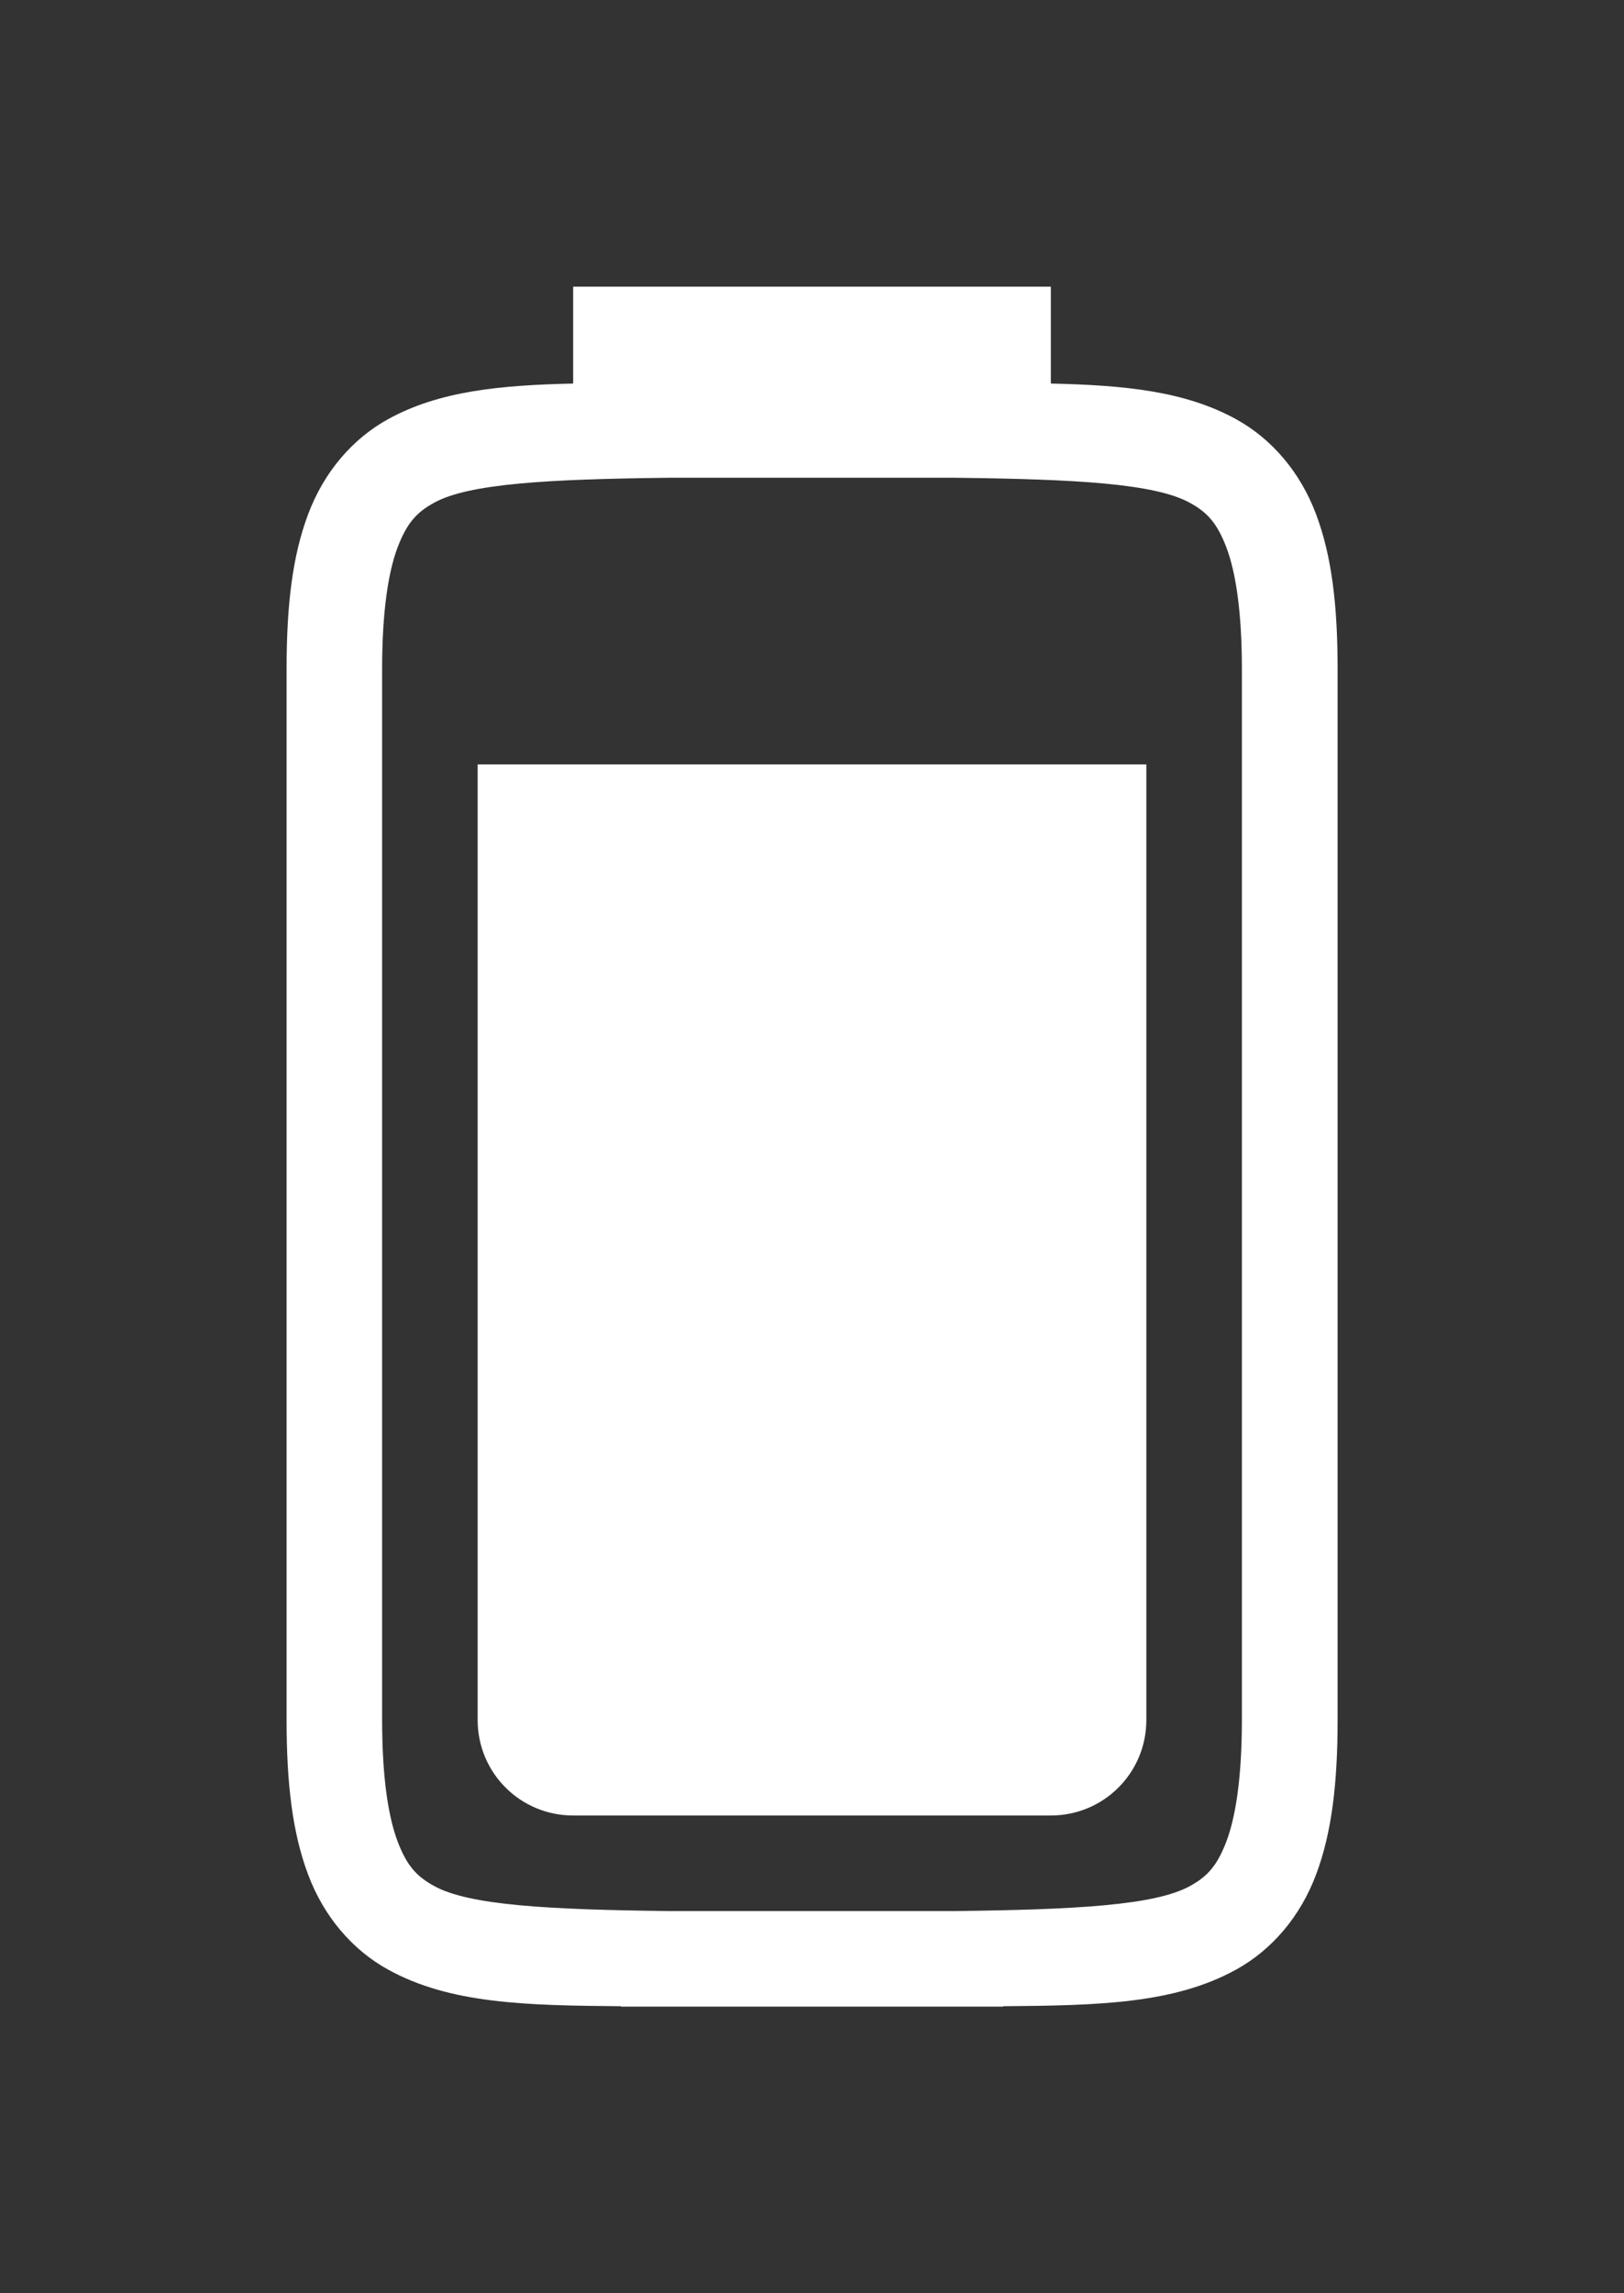 <?xml version="1.0" encoding="UTF-8" standalone="no"?>
<svg
   viewBox="0 0 17 24"
   version="1.1"
   id="svg10"
   sodipodi:docname="unity-battery-080.svg"
   inkscape:version="1.1.1 (3bf5ae0d25, 2021-09-20)"
   xmlns:inkscape="http://www.inkscape.org/namespaces/inkscape"
   xmlns:sodipodi="http://sodipodi.sourceforge.net/DTD/sodipodi-0.dtd"
   xmlns="http://www.w3.org/2000/svg"
   xmlns:svg="http://www.w3.org/2000/svg">
  <rect x="0" y="0" width="17" height="24" fill="#333333" stroke="none"/>
  <defs
     id="defs14" />
  <sodipodi:namedview
     id="namedview12"
     pagecolor="#ffffff"
     bordercolor="#666666"
     borderopacity="1.0"
     inkscape:pageshadow="2"
     inkscape:pageopacity="0.0"
     inkscape:pagecheckerboard="0"
     showgrid="false"
     inkscape:zoom="11.083333"
     inkscape:cx="8.5263158"
     inkscape:cy="12.045113"
     inkscape:window-width="1298"
     inkscape:window-height="704"
     inkscape:window-x="68"
     inkscape:window-y="27"
     inkscape:window-maximized="1"
     inkscape:current-layer="svg10" />
  <path
     id="path2-3"
     style="fill:#ffffff;fill-opacity:1"
     d="M 6,3 V 4.014 C 5.233,4.031 4.597,4.092 4.062,4.387 3.687,4.594 3.389,4.944 3.225,5.383 3.06,5.821 3,6.342 3,7 v 1 9 1 c 0,0.658 0.06,1.179 0.225,1.617 0.164,0.439 0.462,0.789 0.838,0.996 0.648,0.357 1.434,0.375 2.438,0.383 v 0.004 h 0.492 0.008 3 0.008 0.492 v -0.004 c 1.004,-0.008 1.79,-0.026 2.438,-0.383 0.376,-0.207 0.674,-0.557 0.838,-0.996 0.165,-0.438 0.225,-0.959 0.225,-1.617 v -1 -9 -1 c 0,-0.658 -0.06,-1.179 -0.225,-1.617 -0.164,-0.439 -0.462,-0.789 -0.838,-0.996 C 12.403,4.092 11.767,4.031 11,4.014 V 3 Z m 0.998,2 h 3.004 c 1.258,0.015 2.088,0.06 2.453,0.262 0.184,0.1 0.287,0.214 0.385,0.473 C 12.937,5.994 13,6.408 13,7 v 1 9 1 c 0,0.592 -0.063,1.006 -0.16,1.266 -0.098,0.259 -0.201,0.373 -0.385,0.473 C 12.09,19.94 11.26,19.985 10.002,20 h -0.002 -3 -0.002 C 5.74,19.985 4.91,19.94 4.545,19.738 4.361,19.638 4.258,19.525 4.16,19.266 4.063,19.006 4,18.592 4,18 V 17 8 7 c 0,-0.592 0.063,-1.006 0.16,-1.266 0.098,-0.259 0.201,-0.373 0.385,-0.473 C 4.91,5.06 5.74,5.015 6.998,5 Z" />
  <path
     id="rect1191"
     style="fill:#ffffff;fill-opacity:1;stroke-width:2"
     d="m 5,8 v 10 c 0,0.554 0.446,1 1,1 h 5 c 0.554,0 1,-0.446 1,-1 V 8 Z"
     sodipodi:nodetypes="csssscc" />
</svg>
